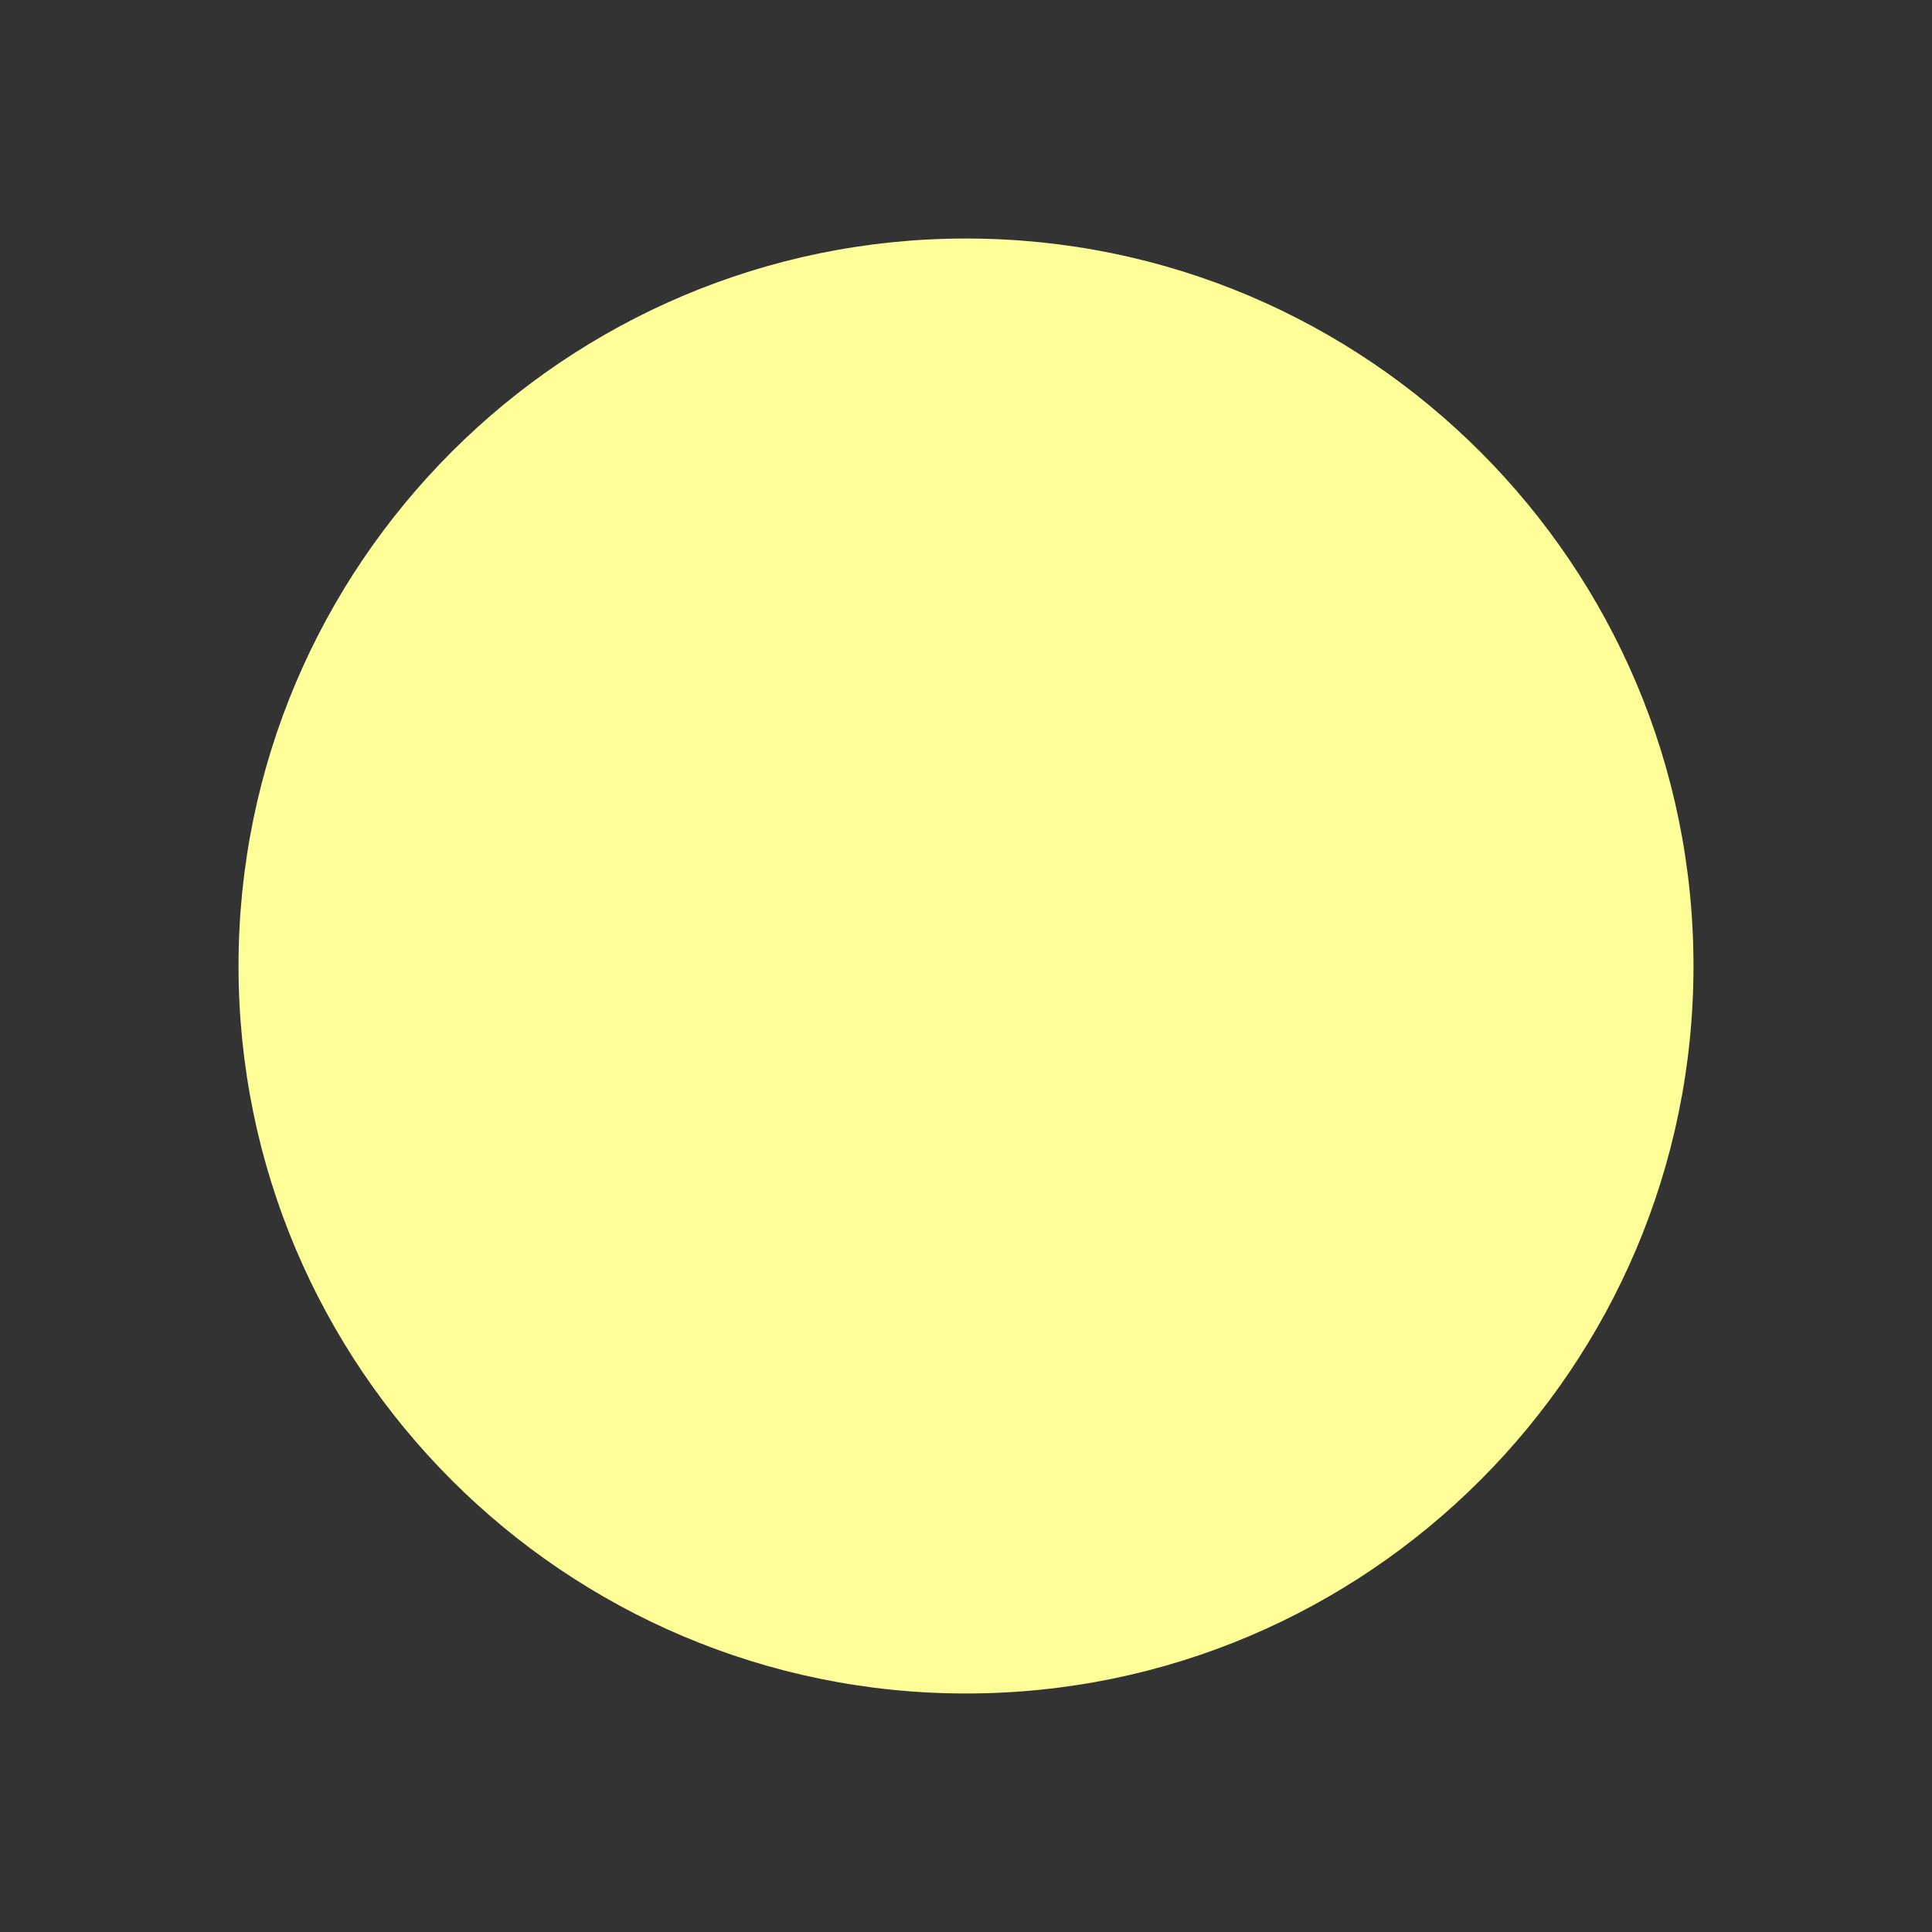 <svg xmlns="http://www.w3.org/2000/svg" xmlns:xlink="http://www.w3.org/1999/xlink" width="4.05" height="4.05" version="1.1" viewBox="-0.071 -0.021 4.05 4.05"><rect x="-0.071" y="-0.021" width="4.05" height="4.05" fill="#333333" stroke="none"/><path id="ID0.35301841562613845" fill="#FF9" stroke="none" stroke-width=".254" d="M 1.954 0.479 C 2.375 0.479 2.756 0.65 3.032 0.926 C 3.308 1.202 3.479 1.583 3.479 2.004 C 3.479 2.425 3.308 2.806 3.032 3.082 C 2.756 3.358 2.375 3.529 1.954 3.529 C 1.534 3.529 1.152 3.358 0.876 3.082 C 0.6 2.806 0.429 2.425 0.429 2.004 C 0.429 1.583 0.6 1.202 0.876 0.926 C 1.152 0.65 1.534 0.479 1.954 0.479 Z"/></svg>